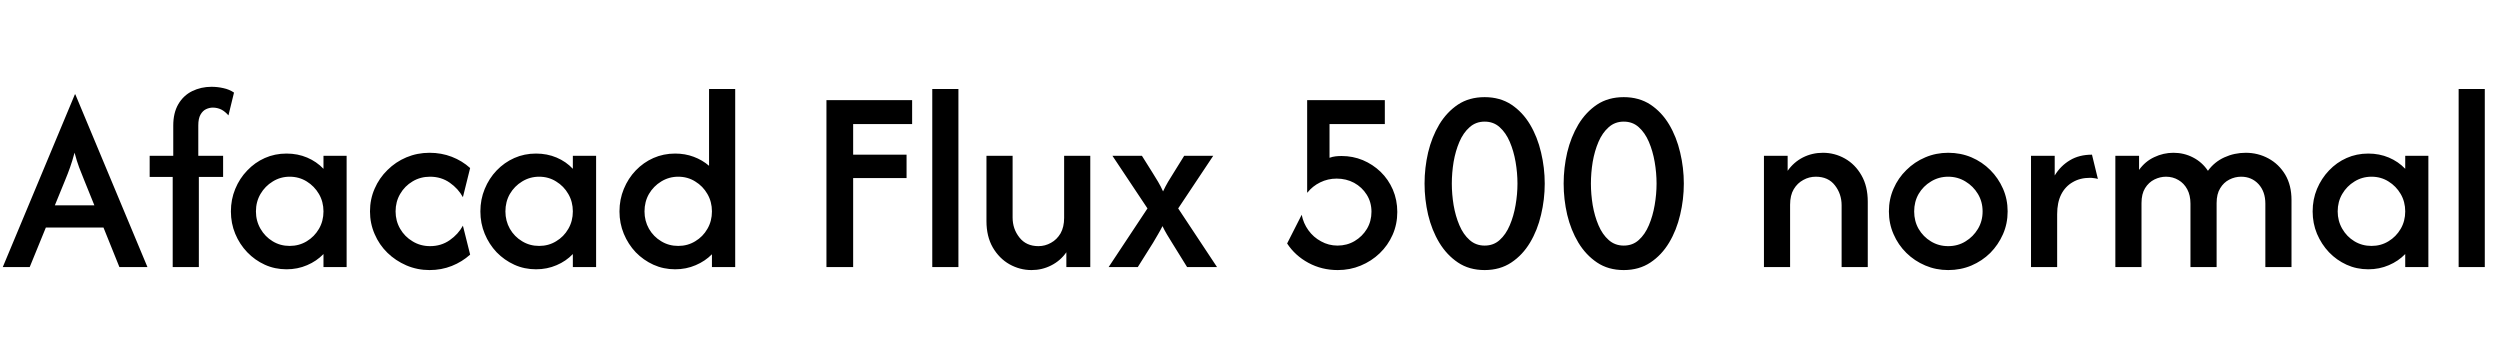 <svg xmlns="http://www.w3.org/2000/svg" xmlns:xlink="http://www.w3.org/1999/xlink" width="224.667" height="32"><path fill="black" d="M2.67 24L0.25 24L6.73 8.48L6.77 8.48L13.25 24L10.73 24L9.30 20.45L4.12 20.45L2.67 24ZM5.85 16.20L4.93 18.45L8.48 18.45L7.57 16.20Q7.32 15.60 7.11 15.04Q6.90 14.48 6.70 13.72L6.70 13.72Q6.50 14.47 6.30 15.03Q6.10 15.60 5.85 16.20L5.85 16.20ZM17.87 24L15.52 24L15.52 15.90L13.45 15.90L13.45 14L15.57 14L15.57 11.28Q15.57 10.15 16.02 9.37Q16.48 8.58 17.27 8.19Q18.07 7.80 19 7.80L19 7.80Q19.55 7.80 20.07 7.92Q20.60 8.03 21.03 8.32L21.03 8.32L20.53 10.37Q20.23 10.02 19.88 9.84Q19.52 9.67 19.13 9.67L19.13 9.67Q18.82 9.67 18.52 9.81Q18.22 9.95 18.02 10.30Q17.82 10.65 17.82 11.27L17.82 11.27L17.82 14L20.05 14L20.05 15.90L17.87 15.90L17.87 24ZM25.75 24.20L25.75 24.20Q24.70 24.20 23.80 23.79Q22.90 23.38 22.22 22.67Q21.53 21.95 21.14 21.01Q20.75 20.07 20.75 19L20.75 19Q20.75 17.92 21.14 16.98Q21.53 16.03 22.22 15.32Q22.90 14.60 23.80 14.20Q24.70 13.80 25.75 13.80L25.75 13.80Q26.75 13.80 27.60 14.16Q28.45 14.52 29.07 15.17L29.07 15.17L29.07 14L31.15 14L31.15 24L29.07 24L29.07 22.83Q28.45 23.47 27.60 23.83Q26.75 24.20 25.75 24.20ZM26.03 22.10L26.03 22.10Q26.88 22.10 27.57 21.68Q28.25 21.27 28.66 20.57Q29.07 19.87 29.07 19L29.07 19Q29.07 18.13 28.66 17.43Q28.25 16.73 27.57 16.31Q26.88 15.88 26.03 15.88L26.03 15.88Q25.20 15.88 24.51 16.31Q23.82 16.73 23.41 17.43Q23 18.13 23 19L23 19Q23 19.85 23.41 20.56Q23.82 21.27 24.50 21.68Q25.18 22.10 26.03 22.10ZM38.60 24.27L38.60 24.27Q37.50 24.27 36.52 23.85Q35.55 23.43 34.82 22.72Q34.08 22 33.67 21.04Q33.25 20.08 33.25 19L33.25 19Q33.25 17.90 33.67 16.95Q34.08 16 34.82 15.28Q35.55 14.55 36.52 14.14Q37.50 13.73 38.60 13.73L38.60 13.73Q39.67 13.73 40.60 14.09Q41.53 14.45 42.25 15.10L42.25 15.10L41.60 17.72Q41.18 16.95 40.42 16.42Q39.65 15.88 38.65 15.88L38.65 15.88Q37.78 15.88 37.08 16.30Q36.37 16.72 35.96 17.43Q35.55 18.13 35.55 19L35.55 19Q35.55 19.85 35.96 20.56Q36.37 21.27 37.08 21.69Q37.78 22.12 38.65 22.12L38.65 22.12Q39.65 22.12 40.42 21.58Q41.18 21.05 41.60 20.28L41.60 20.28L42.25 22.88Q41.53 23.53 40.60 23.90Q39.67 24.27 38.60 24.27ZM48.17 24.20L48.17 24.20Q47.12 24.20 46.22 23.79Q45.32 23.38 44.63 22.67Q43.95 21.95 43.56 21.01Q43.17 20.07 43.17 19L43.17 19Q43.17 17.92 43.56 16.98Q43.95 16.03 44.63 15.32Q45.32 14.60 46.22 14.20Q47.12 13.80 48.17 13.80L48.17 13.80Q49.17 13.80 50.02 14.16Q50.87 14.52 51.48 15.17L51.48 15.17L51.48 14L53.57 14L53.57 24L51.48 24L51.48 22.83Q50.87 23.47 50.02 23.83Q49.17 24.20 48.17 24.20ZM48.45 22.10L48.45 22.10Q49.30 22.10 49.98 21.68Q50.67 21.27 51.07 20.57Q51.48 19.87 51.48 19L51.48 19Q51.48 18.13 51.07 17.43Q50.67 16.73 49.98 16.31Q49.30 15.88 48.45 15.88L48.45 15.88Q47.62 15.88 46.92 16.31Q46.23 16.73 45.82 17.43Q45.42 18.13 45.42 19L45.42 19Q45.42 19.85 45.82 20.56Q46.23 21.27 46.92 21.68Q47.60 22.10 48.45 22.10ZM60.67 24.20L60.67 24.20Q59.63 24.20 58.72 23.79Q57.82 23.38 57.13 22.67Q56.45 21.95 56.06 21.01Q55.67 20.07 55.67 19L55.67 19Q55.67 17.92 56.06 16.98Q56.45 16.03 57.13 15.32Q57.82 14.60 58.72 14.20Q59.63 13.80 60.67 13.80L60.67 13.80Q61.57 13.80 62.34 14.09Q63.12 14.38 63.72 14.90L63.72 14.90L63.72 8L66.07 8L66.07 24L63.98 24L63.98 22.85Q63.37 23.47 62.52 23.83Q61.67 24.20 60.67 24.20ZM60.95 22.10L60.95 22.10Q61.80 22.10 62.48 21.68Q63.17 21.27 63.57 20.57Q63.98 19.87 63.98 19L63.98 19Q63.98 18.13 63.57 17.43Q63.17 16.73 62.48 16.31Q61.80 15.88 60.95 15.88L60.95 15.88Q60.12 15.88 59.42 16.31Q58.73 16.73 58.32 17.43Q57.92 18.13 57.92 19L57.92 19Q57.92 19.85 58.32 20.56Q58.73 21.27 59.42 21.68Q60.10 22.10 60.95 22.10ZM76.67 24L74.27 24L74.27 9L81.97 9L81.97 11.15L76.67 11.15L76.67 13.90L81.47 13.90L81.47 16L76.67 16L76.67 24ZM86.13 24L83.78 24L83.78 8L86.13 8L86.13 24ZM92.70 24.27L92.70 24.27Q91.65 24.27 90.72 23.75Q89.80 23.23 89.22 22.24Q88.65 21.25 88.65 19.87L88.65 19.87L88.65 14L91.00 14L91.00 19.55Q91.00 20.57 91.61 21.34Q92.22 22.12 93.32 22.12L93.32 22.12Q93.92 22.12 94.45 21.82Q94.98 21.53 95.31 20.97Q95.63 20.40 95.63 19.58L95.63 19.58L95.63 14L97.98 14L97.98 24L95.83 24L95.83 22.67Q95.30 23.43 94.47 23.85Q93.65 24.27 92.70 24.27ZM102.25 24L99.63 24L103.12 18.73L99.97 14L102.62 14L103.58 15.53Q103.83 15.92 104.07 16.33Q104.32 16.75 104.52 17.20L104.52 17.20Q104.73 16.75 104.97 16.34Q105.22 15.93 105.47 15.53L105.47 15.53L106.42 14L109.03 14L105.88 18.73L109.37 24L106.68 24L105.33 21.82Q105.10 21.45 104.87 21.07Q104.65 20.70 104.47 20.32L104.47 20.32Q104.28 20.70 104.06 21.07Q103.83 21.45 103.62 21.82L103.62 21.82L102.25 24ZM120.22 24.27L120.22 24.27Q118.78 24.27 117.58 23.62Q116.38 22.97 115.67 21.88L115.67 21.88L116.98 19.30Q117.13 20.07 117.58 20.69Q118.03 21.32 118.72 21.69Q119.40 22.07 120.20 22.07L120.20 22.07Q121.05 22.07 121.74 21.66Q122.43 21.25 122.84 20.57Q123.25 19.88 123.25 19.03L123.25 19.03Q123.25 18.17 122.82 17.49Q122.40 16.82 121.69 16.43Q120.98 16.05 120.12 16.05L120.12 16.05Q119.33 16.05 118.64 16.39Q117.95 16.73 117.50 17.30L117.50 17.30L117.47 17.30L117.47 9L124.45 9L124.45 11.15L119.48 11.15L119.48 14.18Q119.75 14.08 120.02 14.05Q120.28 14.02 120.57 14.02L120.57 14.02Q121.57 14.02 122.47 14.39Q123.37 14.77 124.07 15.44Q124.77 16.12 125.17 17.04Q125.57 17.97 125.57 19.05L125.57 19.05Q125.57 20.15 125.15 21.10Q124.73 22.05 123.99 22.76Q123.25 23.47 122.28 23.87Q121.32 24.27 120.22 24.27ZM133.42 24.27L133.42 24.27Q132.03 24.27 131.02 23.59Q130.02 22.92 129.34 21.80Q128.67 20.68 128.34 19.30Q128.02 17.92 128.02 16.50L128.02 16.50Q128.02 15.08 128.34 13.70Q128.67 12.32 129.34 11.19Q130.02 10.07 131.02 9.40Q132.03 8.73 133.42 8.73L133.42 8.73Q134.80 8.73 135.82 9.40Q136.83 10.07 137.50 11.19Q138.17 12.32 138.49 13.70Q138.82 15.08 138.82 16.50L138.82 16.50Q138.82 17.92 138.49 19.30Q138.17 20.68 137.50 21.80Q136.83 22.92 135.82 23.59Q134.80 24.27 133.42 24.27ZM133.42 22.07L133.42 22.07Q134.22 22.07 134.77 21.57Q135.33 21.07 135.68 20.24Q136.03 19.42 136.20 18.43Q136.37 17.45 136.37 16.50L136.37 16.50Q136.37 15.53 136.20 14.55Q136.03 13.57 135.68 12.75Q135.33 11.93 134.77 11.43Q134.22 10.93 133.42 10.93L133.42 10.93Q132.63 10.93 132.07 11.43Q131.50 11.93 131.15 12.75Q130.80 13.57 130.63 14.55Q130.47 15.53 130.47 16.50L130.47 16.50Q130.47 17.45 130.63 18.43Q130.80 19.42 131.15 20.24Q131.50 21.07 132.07 21.57Q132.63 22.07 133.42 22.07ZM145.92 24.27L145.92 24.27Q144.53 24.27 143.52 23.59Q142.52 22.92 141.84 21.80Q141.17 20.68 140.84 19.30Q140.52 17.92 140.52 16.50L140.52 16.50Q140.52 15.08 140.84 13.70Q141.17 12.32 141.84 11.19Q142.52 10.07 143.52 9.40Q144.53 8.73 145.92 8.73L145.92 8.73Q147.30 8.73 148.32 9.40Q149.33 10.07 150.00 11.19Q150.67 12.32 150.99 13.70Q151.32 15.08 151.32 16.50L151.32 16.50Q151.32 17.92 150.99 19.30Q150.67 20.68 150.00 21.80Q149.33 22.92 148.32 23.59Q147.30 24.27 145.92 24.27ZM145.92 22.07L145.92 22.07Q146.72 22.07 147.27 21.57Q147.83 21.07 148.18 20.24Q148.53 19.42 148.70 18.43Q148.87 17.45 148.87 16.50L148.87 16.50Q148.87 15.53 148.70 14.55Q148.53 13.57 148.18 12.75Q147.83 11.93 147.27 11.43Q146.72 10.93 145.92 10.93L145.92 10.93Q145.13 10.93 144.57 11.43Q144.00 11.93 143.65 12.75Q143.30 13.57 143.13 14.55Q142.97 15.53 142.97 16.50L142.97 16.50Q142.97 17.45 143.13 18.43Q143.30 19.42 143.65 20.24Q144.00 21.07 144.57 21.57Q145.13 22.07 145.92 22.07ZM160.87 24L158.52 24L158.52 14L160.65 14L160.65 15.35Q161.20 14.57 162.02 14.15Q162.85 13.73 163.82 13.73L163.82 13.73Q164.88 13.73 165.80 14.25Q166.72 14.77 167.28 15.75Q167.85 16.73 167.85 18.13L167.85 18.13L167.85 24L165.50 24L165.50 18.45Q165.50 17.43 164.90 16.66Q164.30 15.88 163.18 15.88L163.18 15.88Q162.58 15.88 162.06 16.17Q161.53 16.45 161.20 17Q160.87 17.55 160.87 18.40L160.87 18.40L160.87 24ZM175.08 24.27L175.08 24.27Q173.98 24.27 173.02 23.86Q172.05 23.45 171.32 22.73Q170.58 22 170.17 21.05Q169.75 20.10 169.75 19L169.75 19Q169.75 17.90 170.17 16.95Q170.58 16 171.32 15.28Q172.05 14.55 173.02 14.14Q173.98 13.73 175.08 13.73L175.08 13.73Q176.20 13.73 177.17 14.14Q178.13 14.55 178.86 15.28Q179.58 16 180.00 16.95Q180.42 17.90 180.42 19L180.42 19Q180.42 20.10 180.00 21.05Q179.58 22 178.86 22.73Q178.13 23.45 177.17 23.86Q176.20 24.27 175.08 24.27ZM175.08 22.12L175.08 22.12Q175.95 22.12 176.64 21.69Q177.33 21.27 177.75 20.57Q178.17 19.87 178.17 19L178.17 19Q178.17 18.13 177.75 17.43Q177.33 16.73 176.63 16.31Q175.93 15.88 175.08 15.88L175.08 15.88Q174.23 15.88 173.53 16.31Q172.83 16.73 172.42 17.43Q172.02 18.13 172.02 19L172.02 19Q172.02 19.87 172.42 20.57Q172.83 21.27 173.52 21.69Q174.22 22.12 175.08 22.12ZM184.87 24L182.52 24L182.52 14L184.65 14L184.65 15.77Q185.18 14.90 186.02 14.40Q186.85 13.90 188.00 13.90L188.00 13.90L188.53 16.08Q188.37 16.03 188.18 16.01Q188.00 15.98 187.82 15.98L187.82 15.98Q186.93 15.98 186.27 16.37Q185.60 16.75 185.23 17.48Q184.87 18.20 184.87 19.25L184.87 19.25L184.87 24ZM192.45 24L190.10 24L190.10 14L192.23 14L192.23 15.27Q192.78 14.50 193.60 14.12Q194.42 13.73 195.32 13.73L195.32 13.73Q196.27 13.73 197.08 14.15Q197.90 14.57 198.42 15.35L198.42 15.35Q199.00 14.55 199.90 14.14Q200.80 13.73 201.82 13.73L201.82 13.73Q202.92 13.73 203.86 14.24Q204.80 14.75 205.37 15.70Q205.93 16.65 205.93 17.98L205.93 17.98L205.93 24L203.58 24L203.58 18.30Q203.58 17.22 202.97 16.55Q202.35 15.88 201.40 15.88L201.40 15.88Q200.85 15.88 200.34 16.14Q199.83 16.40 199.52 16.92Q199.20 17.43 199.20 18.25L199.20 18.25L199.20 24L196.85 24L196.85 18.30Q196.85 17.55 196.56 17.01Q196.27 16.47 195.77 16.18Q195.27 15.88 194.65 15.88L194.65 15.88Q194.12 15.88 193.61 16.13Q193.10 16.38 192.77 16.91Q192.45 17.43 192.45 18.25L192.45 18.25L192.45 24ZM212.83 24.20L212.83 24.20Q211.78 24.20 210.88 23.79Q209.98 23.38 209.30 22.67Q208.62 21.95 208.22 21.01Q207.83 20.07 207.83 19L207.83 19Q207.83 17.92 208.22 16.98Q208.62 16.03 209.30 15.32Q209.98 14.60 210.88 14.20Q211.78 13.80 212.83 13.80L212.83 13.80Q213.83 13.80 214.68 14.16Q215.53 14.52 216.15 15.17L216.15 15.17L216.15 14L218.23 14L218.23 24L216.15 24L216.15 22.83Q215.53 23.47 214.68 23.83Q213.83 24.20 212.83 24.20ZM213.12 22.10L213.12 22.10Q213.97 22.10 214.65 21.68Q215.33 21.27 215.74 20.57Q216.15 19.87 216.15 19L216.15 19Q216.15 18.13 215.74 17.43Q215.33 16.73 214.65 16.31Q213.97 15.88 213.12 15.88L213.12 15.88Q212.28 15.88 211.59 16.31Q210.90 16.73 210.49 17.43Q210.08 18.13 210.08 19L210.08 19Q210.08 19.85 210.49 20.56Q210.90 21.27 211.58 21.68Q212.27 22.10 213.12 22.10ZM223.30 24L220.95 24L220.95 8L223.30 8L223.30 24Z"/></svg>